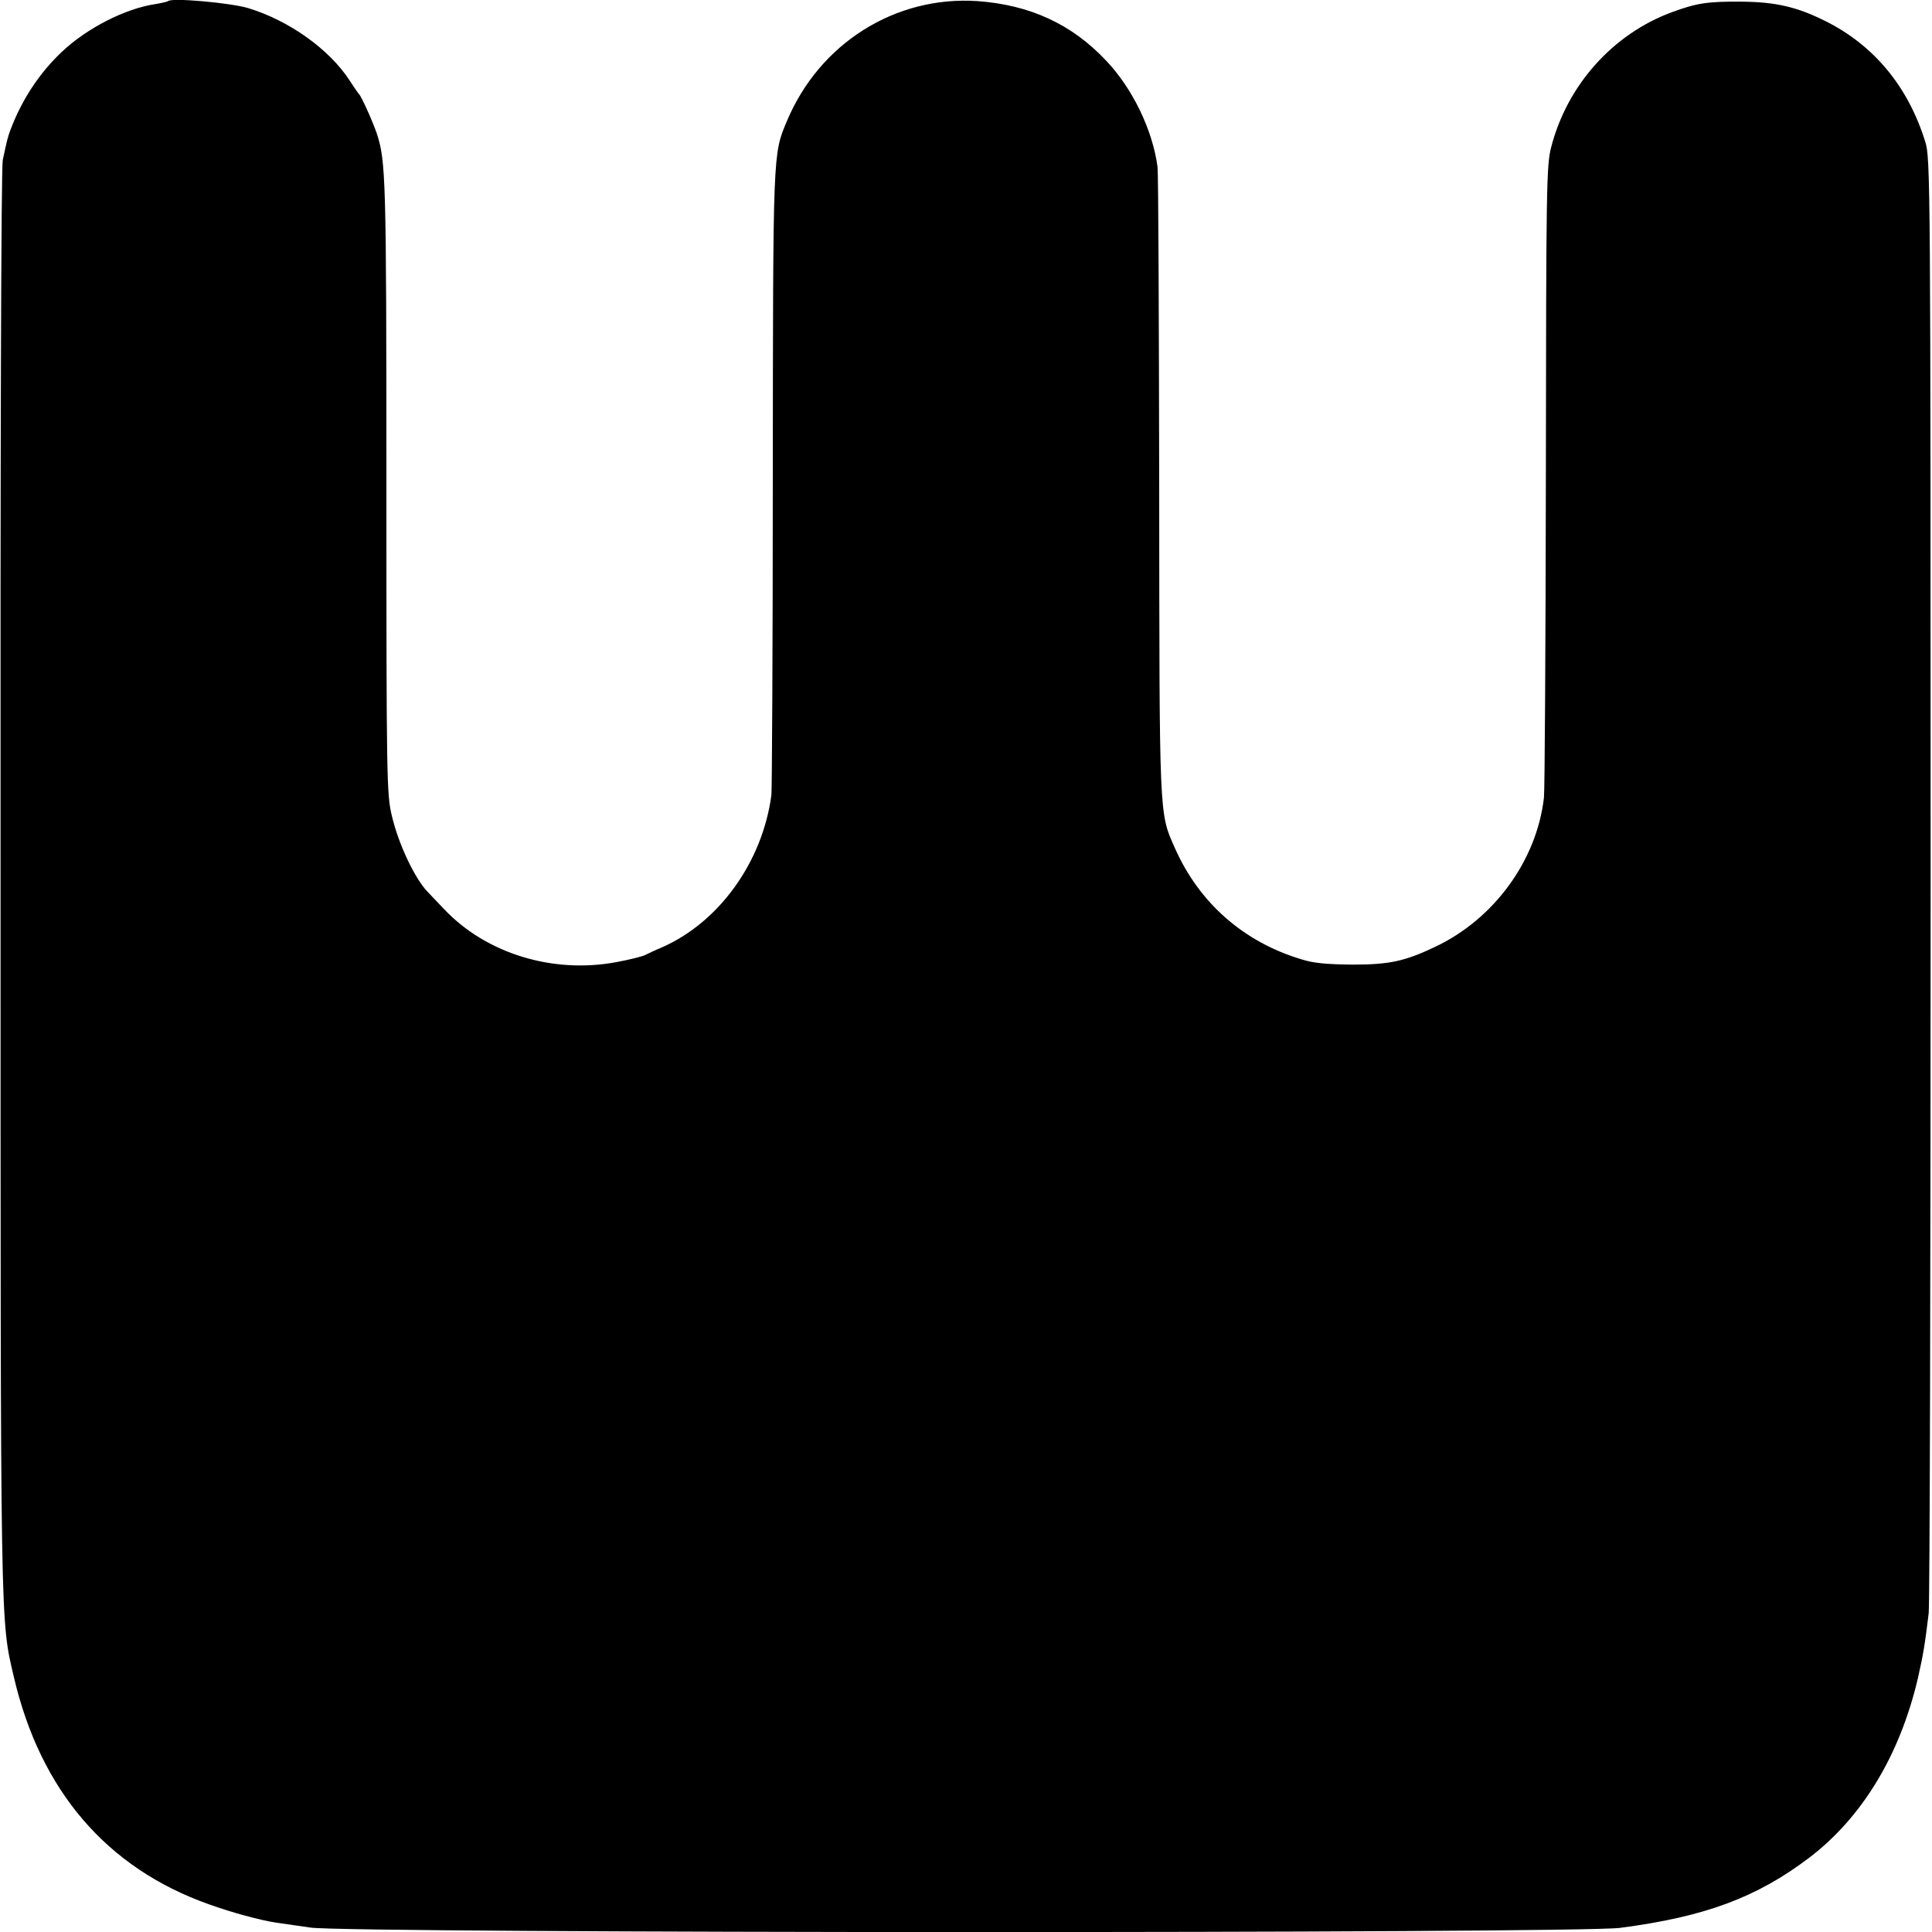 <svg version="1.0" xmlns="http://www.w3.org/2000/svg" width="933.333" height="933.333" viewBox="0 0 700 700"><path d="M60.9.4c-.2.2-2.3.7-4.7 1.1-10.8 1.6-24.7 8.7-33.7 17.2-8 7.5-14.4 17.1-18.5 27.8-1.2 3.1-1.4 4-3 11.5C.4 60.7.1 165.2.2 319.5.2 593 .1 586.6 5 607.5c9.6 41.3 33.7 69.4 70.8 82.5 8.3 3 18.8 5.8 24.2 6.6 1.4.2 7 1 12.5 1.8 14.5 2.1 458.4 2.2 474.5.1 30.7-4 49.5-11 68.5-25.4 19.3-14.7 32.9-37.3 39.4-65.1 1.9-8.4 2.5-11.9 3.9-23.5.4-3.3.7-123.2.7-266.5 0-251.7-.1-260.7-1.9-266.5-6.2-20.1-18.6-35.1-36.3-43.9-10.2-5.1-18-6.9-30.3-7-12.3-.1-16.2.5-25.2 3.8-21.4 7.9-38 26.4-43.8 49-1.7 6.6-1.8 14.4-1.9 119.1-.1 61.6-.4 114-.7 116.5-2.6 22.7-18 43.9-39.3 54-11.1 5.3-16.7 6.5-30.1 6.5-9.1-.1-14.1-.5-18.4-1.9-21.1-6.3-37.2-20.6-45.9-40.3-5.8-13-5.6-10.2-5.7-131.3-.1-61.3-.3-113.3-.6-115.5C417.6 47 410.3 32 400.8 22 388.3 8.7 373.2 1.8 354.2.4c-29.8-2-57.3 15.3-69.1 43.5-5.1 12.1-5 10.7-5.1 129.6 0 61-.3 112.6-.5 114.5-3.2 24.3-19 46.3-40 55.4-2.2.9-4.7 2.1-5.7 2.6-.9.5-5.6 1.7-10.5 2.6-23 4.3-47.1-3.1-62.3-19.1-2.5-2.6-5.2-5.5-6.1-6.4-4.6-4.8-10.5-17.2-12.9-27.4-1.9-7.9-2-12.5-2-119.8 0-111.7-.2-117.5-3.5-127.6-1.6-4.6-5.6-13.5-6.5-14.3-.3-.3-1.8-2.5-3.3-4.8-7.4-11.4-22-21.8-36.9-26.3C83.2 1 62.2-.9 60.9.4z"/></svg>